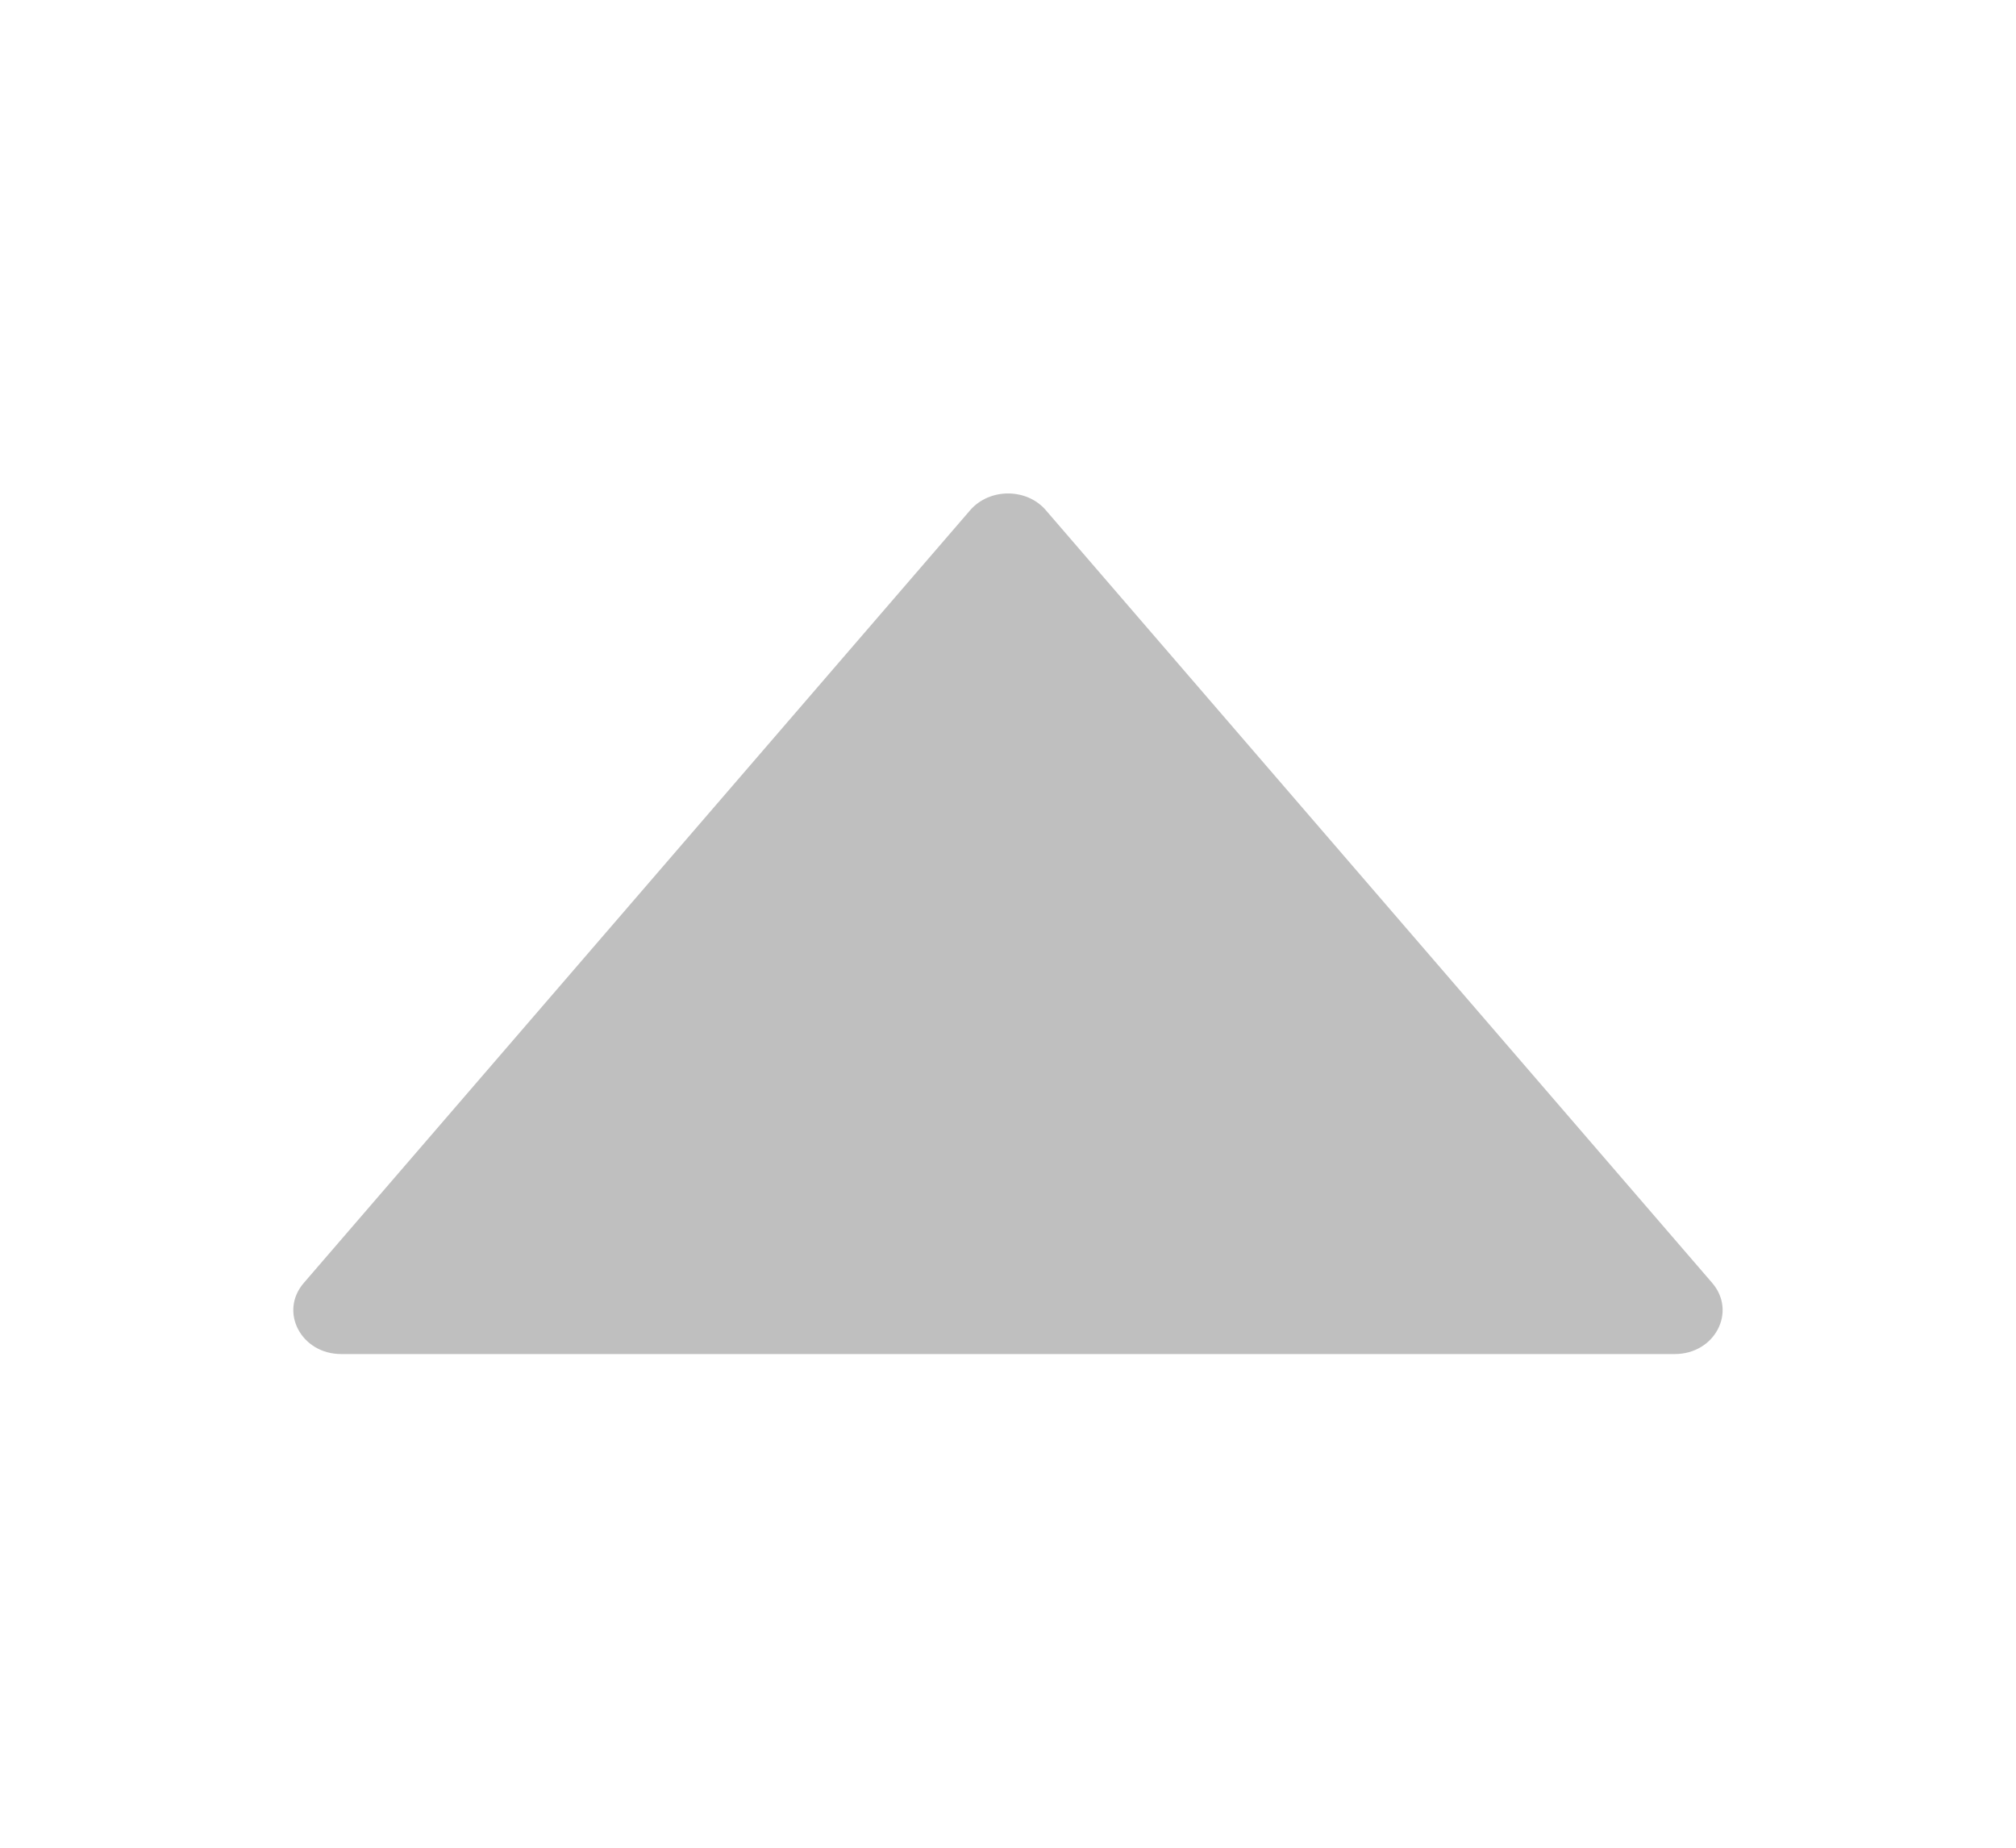 <svg width="12" height="11" viewBox="0 0 12 11" fill="none" xmlns="http://www.w3.org/2000/svg">
<path d="M10.192 7.638L6.224 3.036C6.11 2.905 5.891 2.905 5.776 3.036L1.808 7.638C1.66 7.81 1.793 8.061 2.031 8.061H9.969C10.207 8.061 10.339 7.81 10.192 7.638Z" fill="black" fill-opacity="0.25"/>
</svg>
